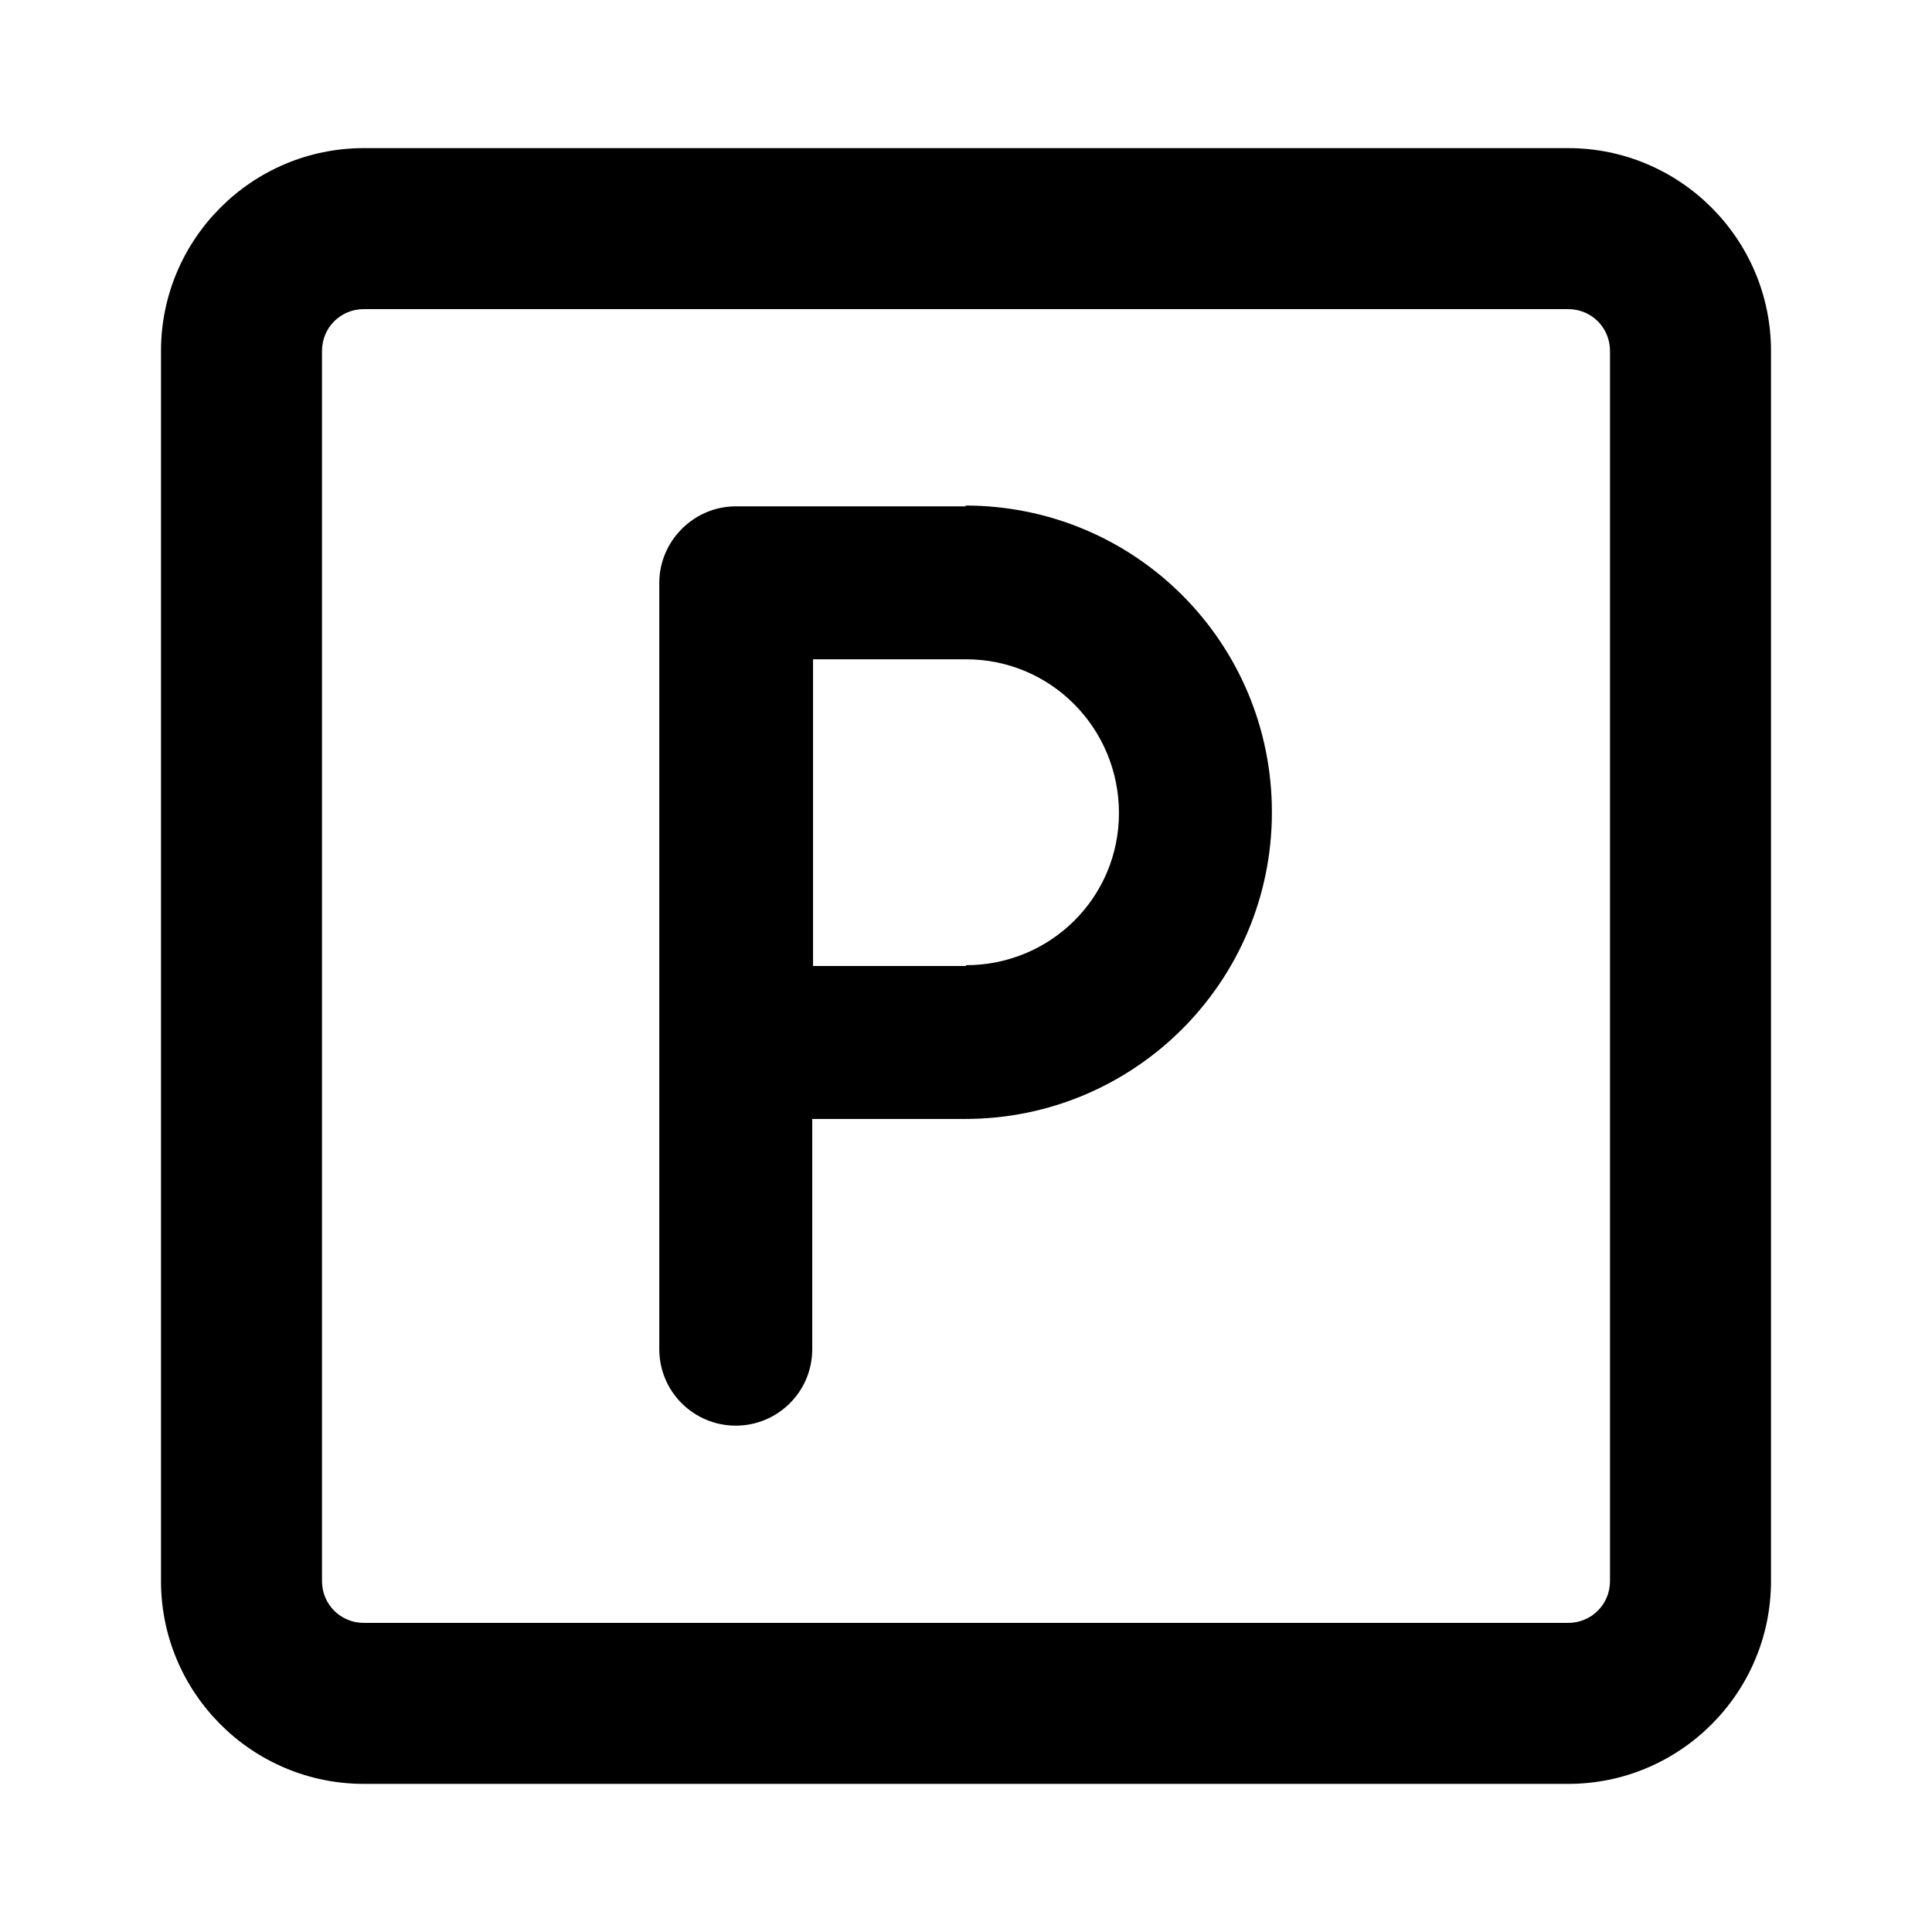 <?xml version="1.0" encoding="UTF-8"?>
<svg id="New" xmlns="http://www.w3.org/2000/svg" viewBox="0 0 24 24">
  <path d="M19.48,3.84c.29,0,.52,.23,.52,.52v15.28c0,.29-.23,.52-.52,.52H4.52c-.29,0-.52-.23-.52-.52V4.36c0-.29,.23-.52,.52-.52h14.96m0-2H4.52c-1.39,0-2.52,1.13-2.52,2.52v15.28c0,1.39,1.13,2.52,2.52,2.52h14.96c1.39,0,2.52-1.13,2.52-2.52V4.36c0-1.39-1.13-2.52-2.52-2.52h0Z"/>
  <path d="M12,6.29h-2.86c-.52,0-.95,.43-.95,.95v9.52c0,.53,.43,.95,.95,.95s.95-.42,.95-.95v-2.86h1.9c2.1,0,3.81-1.7,3.81-3.81s-1.7-3.81-3.81-3.81Zm0,5.71h-1.9v-3.81h1.9c1.06,0,1.9,.86,1.9,1.91s-.85,1.89-1.9,1.89Z"/>
</svg>
